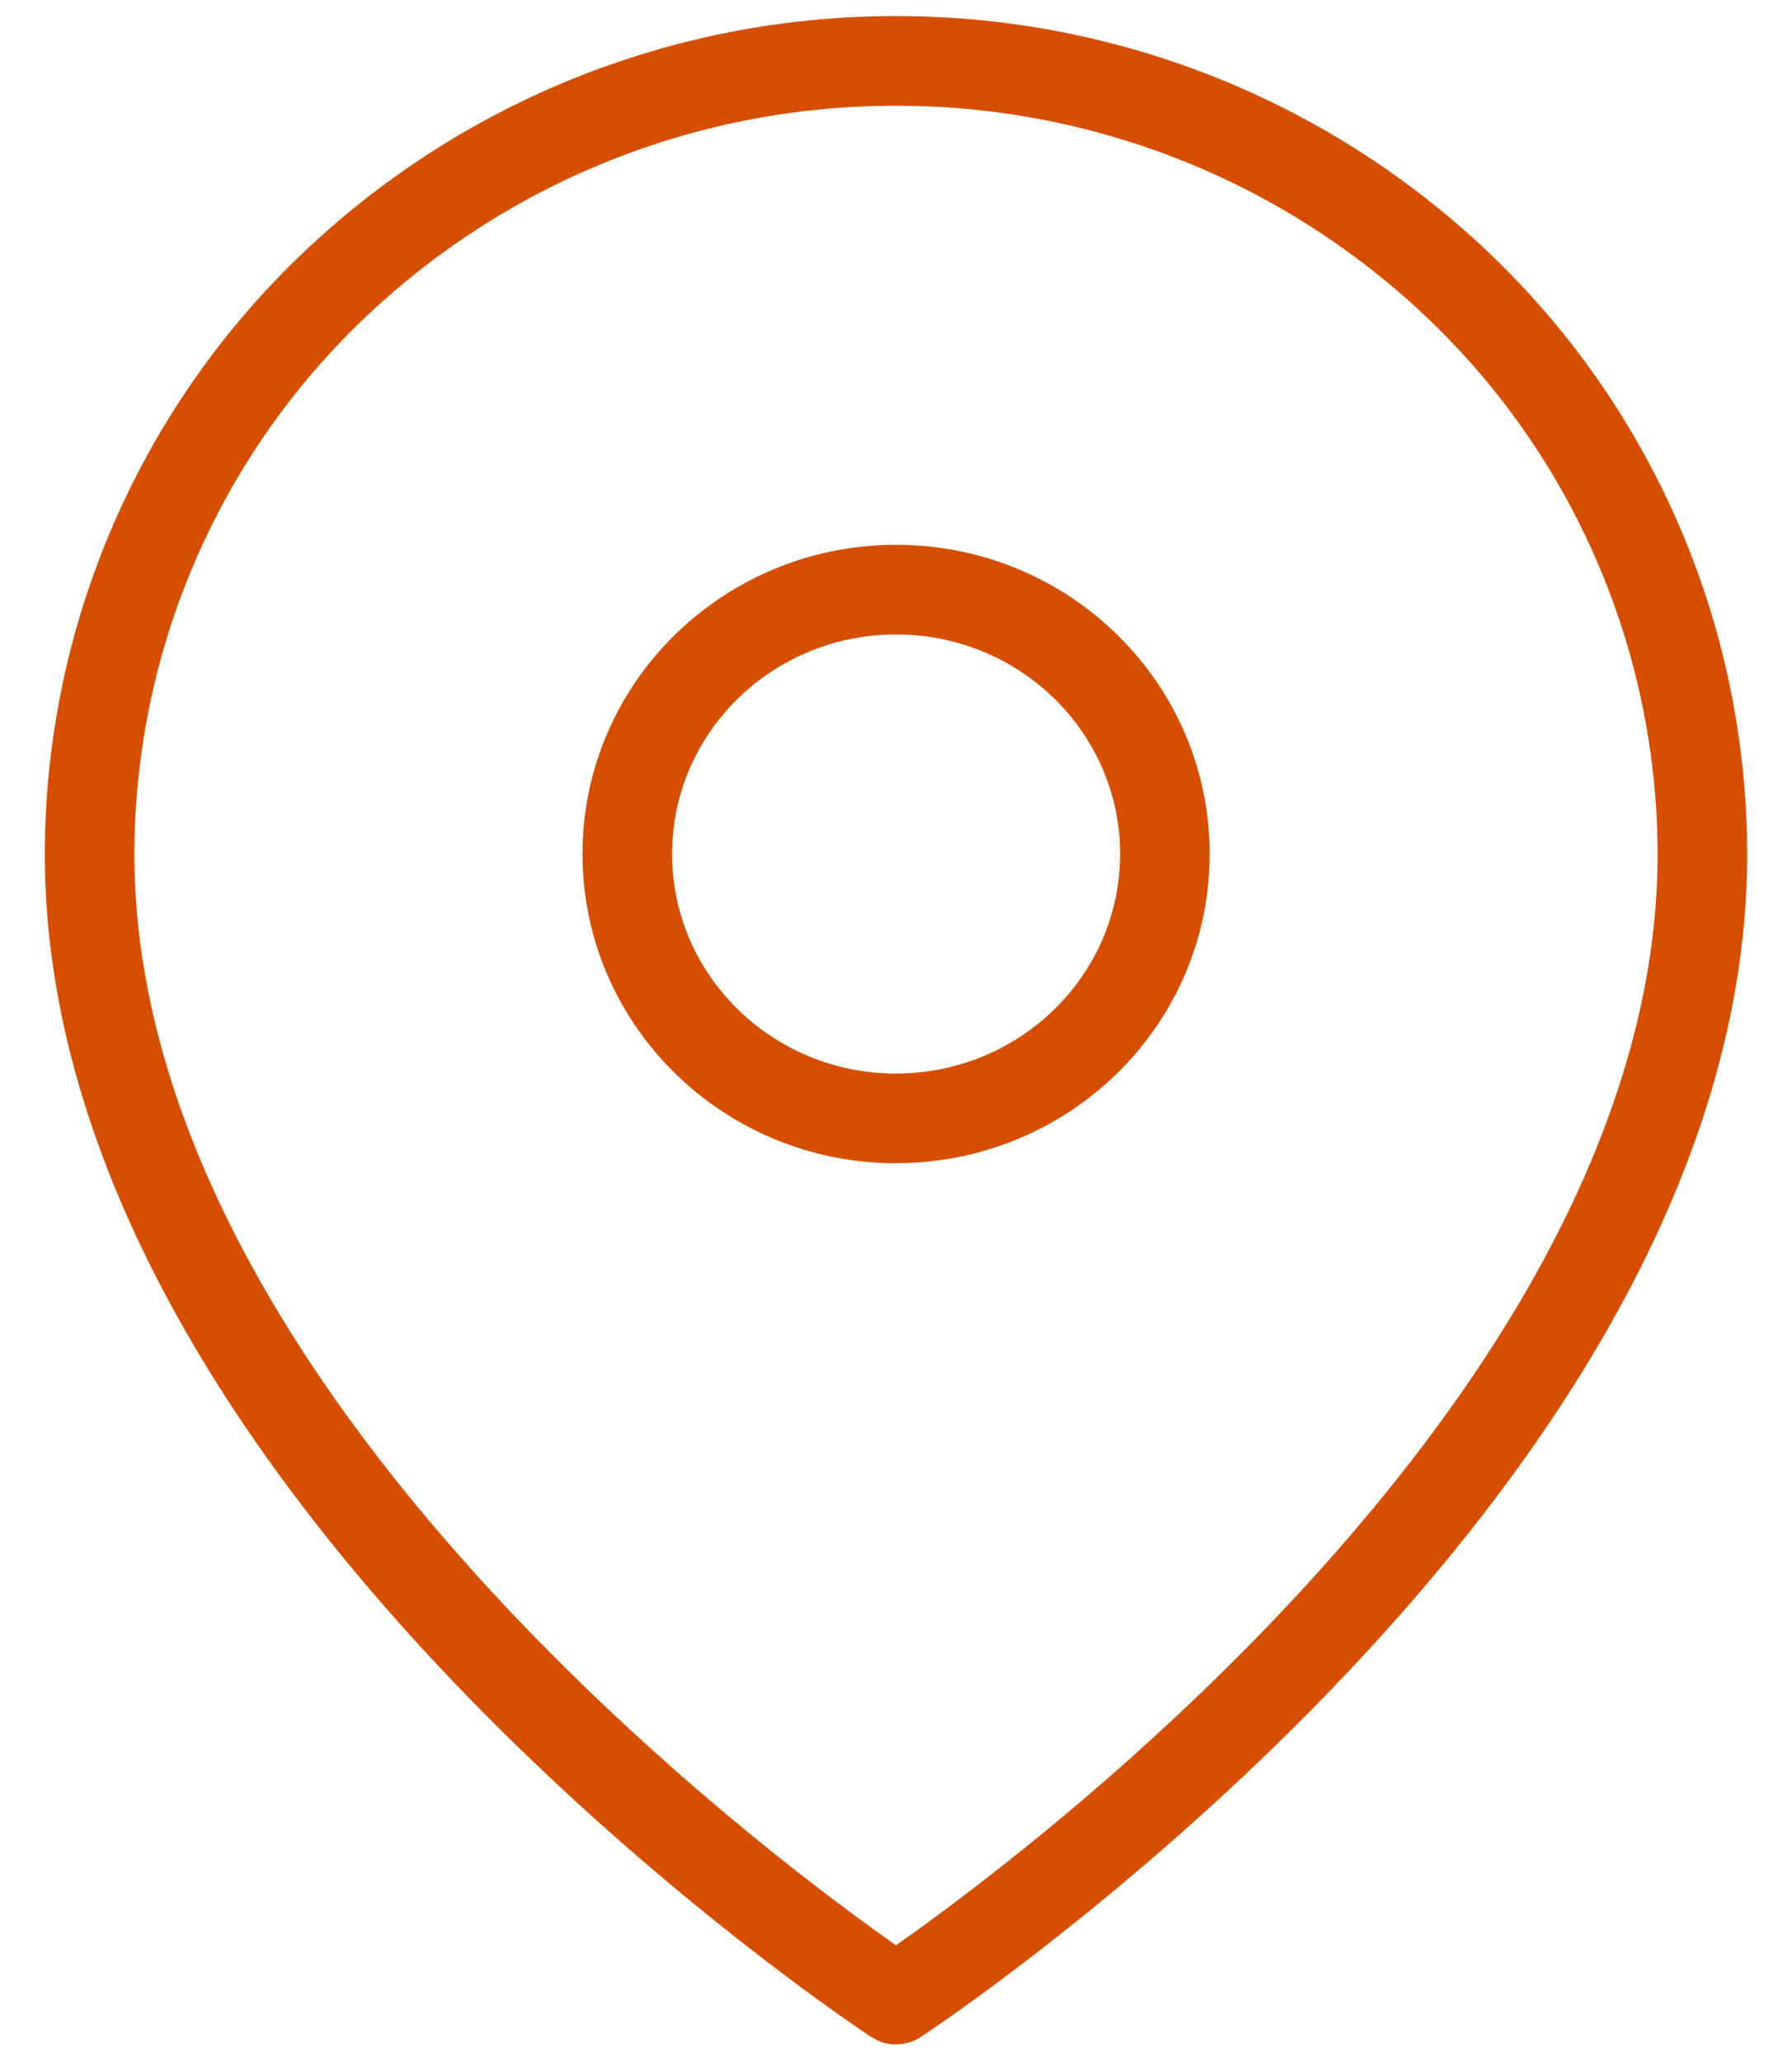 <svg width="20" height="23" fill="none" xmlns="http://www.w3.org/2000/svg"><path d="M19 9.526c0 6.88-9 12.778-9 12.778S1 16.406 1 9.526A8.77 8.77 0 013.636 3.27 9.08 9.08 0 0110 .68a9.08 9.08 0 016.364 2.59A8.77 8.77 0 0119 9.526z" stroke="#D64E00" stroke-linecap="round" stroke-linejoin="round"/><path d="M10.001 12.474c1.657 0 3-1.32 3-2.949 0-1.628-1.343-2.948-3-2.948s-3 1.32-3 2.948c0 1.629 1.343 2.95 3 2.95z" stroke="#D64E00" stroke-linecap="round" stroke-linejoin="round"/></svg>